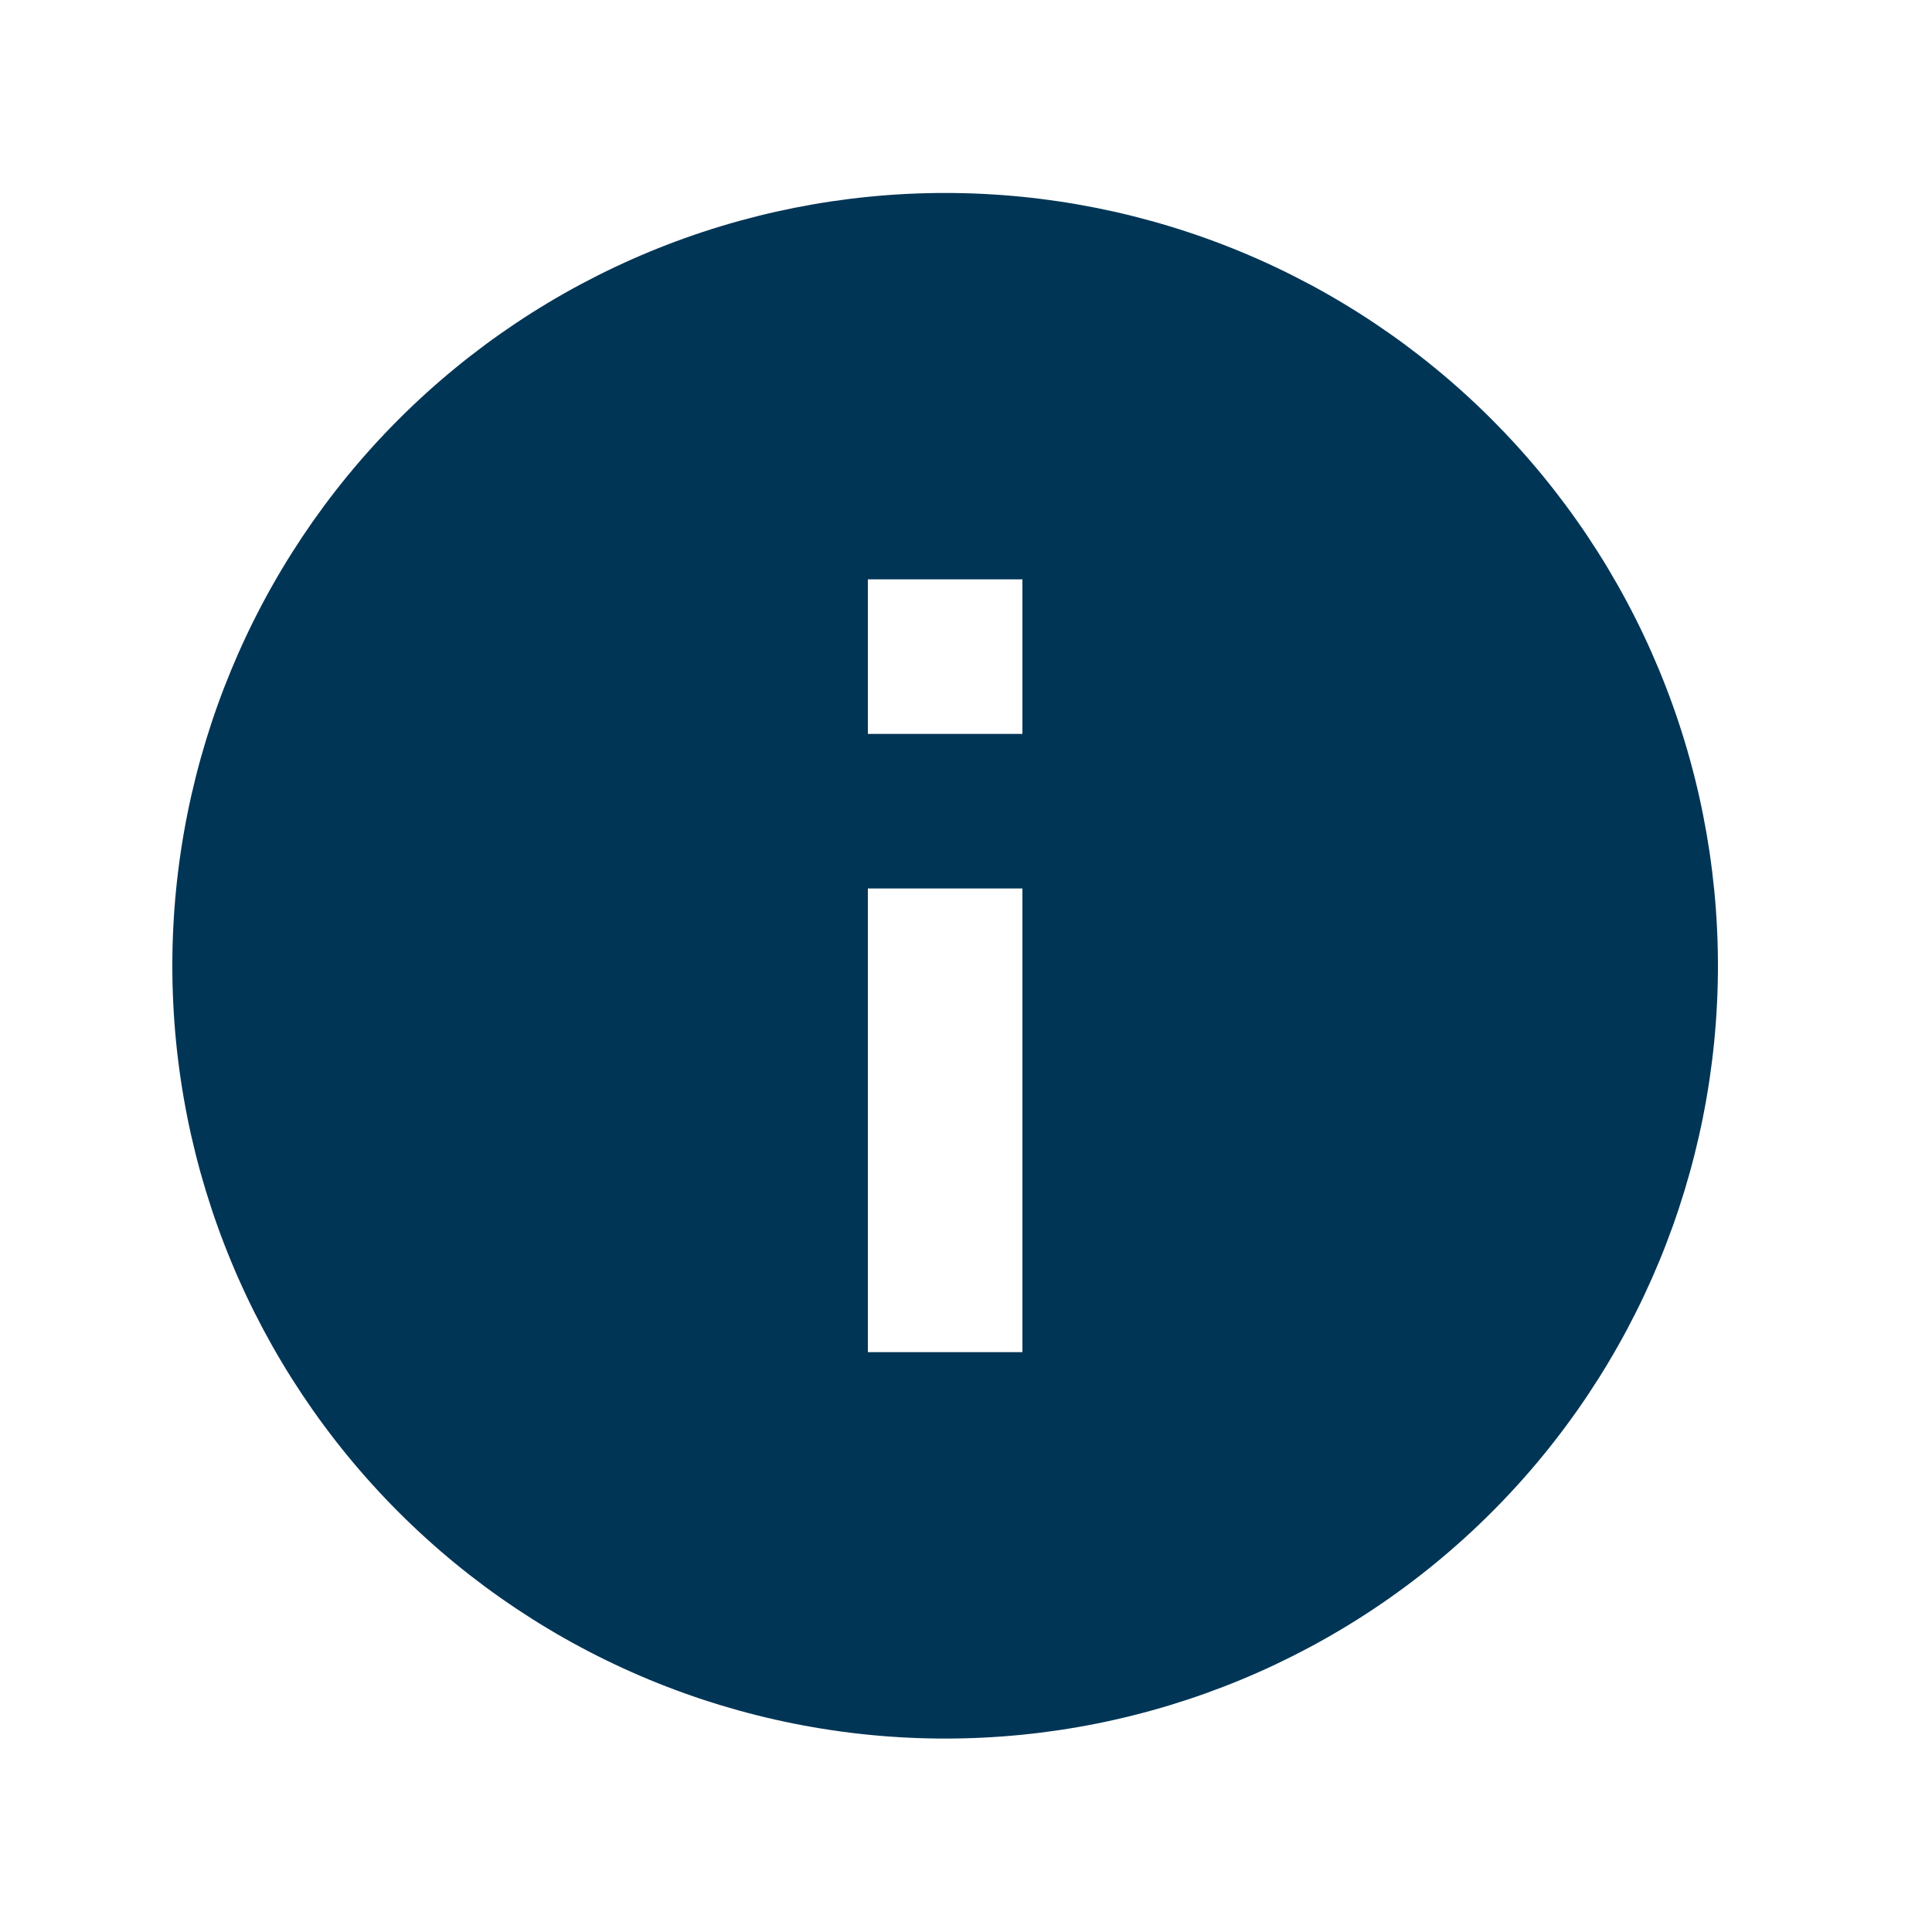 <svg width="25" height="25" viewBox="0 0 25 25" fill="none" xmlns="http://www.w3.org/2000/svg">
<path d="M13.23 9.497H11.23V7.497H13.23M13.23 17.497H11.23V11.497H13.23M12.23 2.497C10.917 2.497 9.617 2.756 8.404 3.258C7.19 3.761 6.088 4.497 5.159 5.426C3.284 7.301 2.23 9.845 2.23 12.497C2.23 15.149 3.284 17.693 5.159 19.568C6.088 20.497 7.19 21.233 8.404 21.736C9.617 22.238 10.917 22.497 12.23 22.497C14.883 22.497 17.426 21.444 19.302 19.568C21.177 17.693 22.23 15.149 22.23 12.497C22.23 11.184 21.972 9.883 21.469 8.67C20.967 7.457 20.23 6.355 19.302 5.426C18.373 4.497 17.271 3.761 16.057 3.258C14.844 2.756 13.544 2.497 12.23 2.497Z" fill="#003556"/>
</svg>
